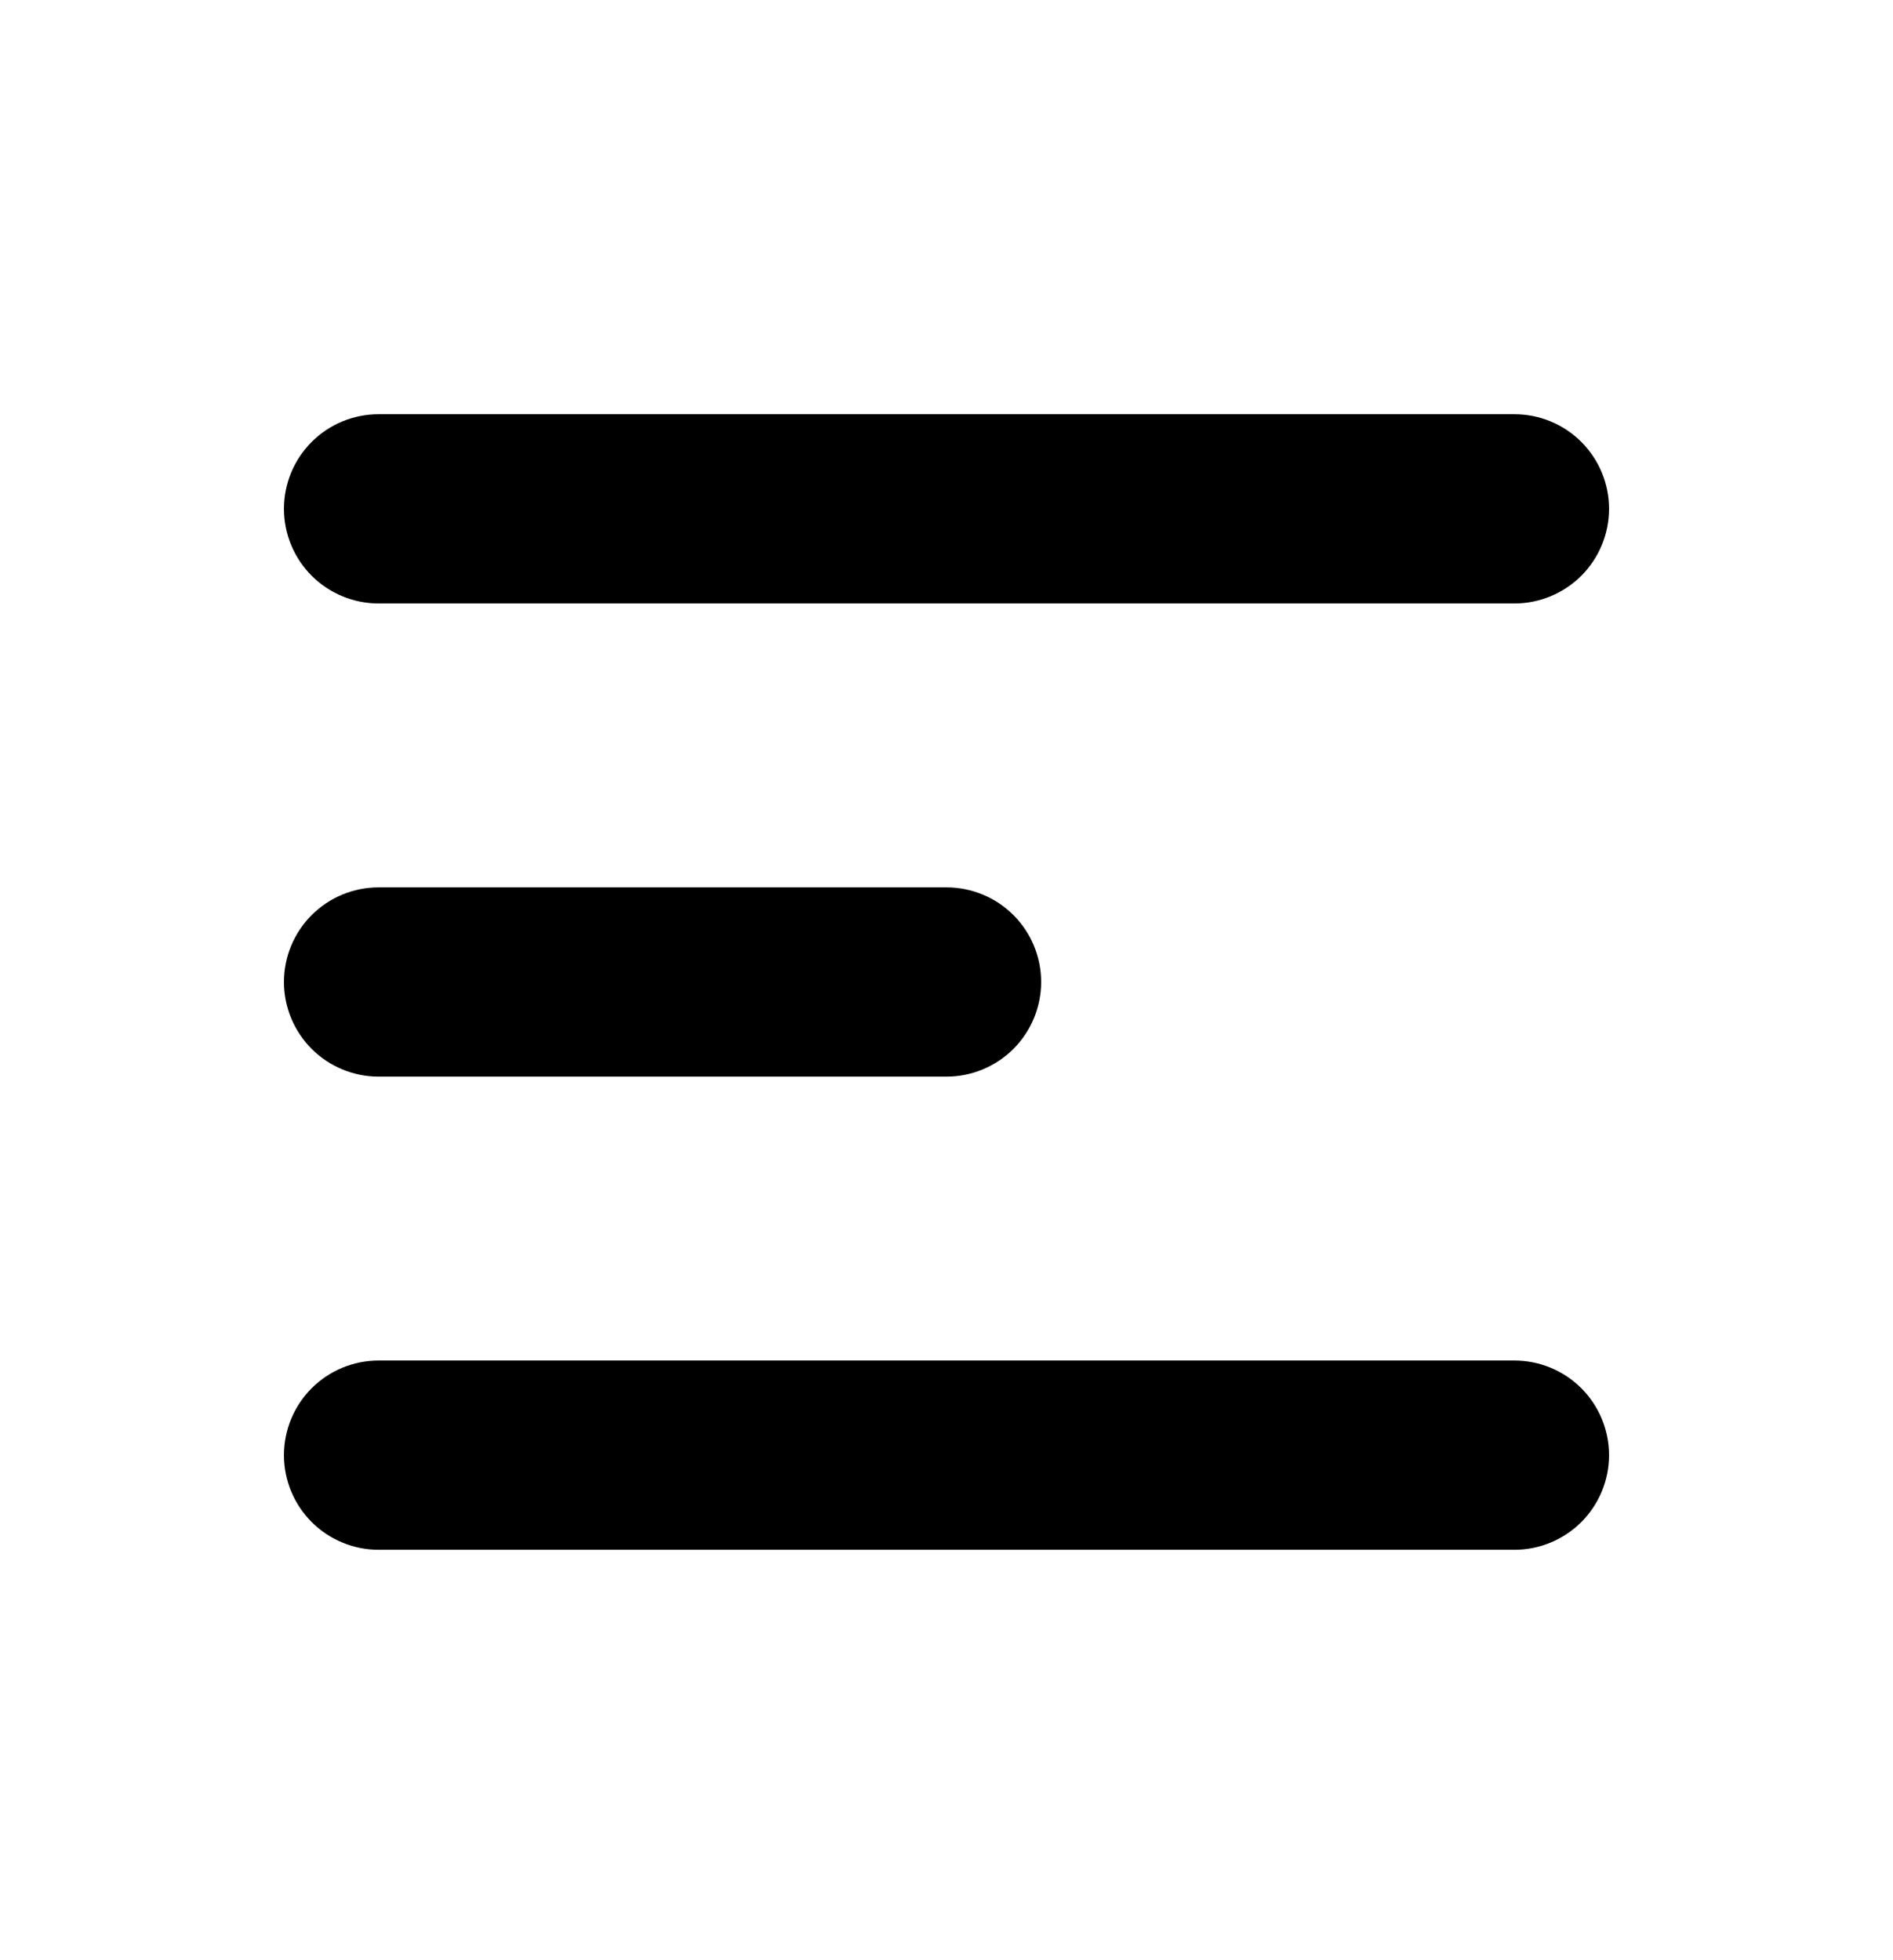 <svg  viewBox="0 0 28 29"  xmlns="http://www.w3.org/2000/svg">
<path fill-rule="evenodd" clip-rule="evenodd" d="M4.2 7.528C4.2 7.156 4.348 6.8 4.61 6.538C4.873 6.275 5.229 6.128 5.6 6.128H22.4C22.771 6.128 23.127 6.275 23.39 6.538C23.652 6.8 23.8 7.156 23.8 7.528C23.8 7.899 23.652 8.255 23.39 8.518C23.127 8.78 22.771 8.928 22.4 8.928H5.6C5.229 8.928 4.873 8.78 4.61 8.518C4.348 8.255 4.2 7.899 4.2 7.528ZM4.2 14.528C4.2 14.156 4.348 13.8 4.61 13.538C4.873 13.275 5.229 13.128 5.6 13.128H14C14.371 13.128 14.727 13.275 14.99 13.538C15.252 13.8 15.4 14.156 15.4 14.528C15.4 14.899 15.252 15.255 14.99 15.518C14.727 15.78 14.371 15.928 14 15.928H5.6C5.229 15.928 4.873 15.78 4.61 15.518C4.348 15.255 4.2 14.899 4.2 14.528ZM4.2 21.528C4.2 21.157 4.348 20.8 4.61 20.538C4.873 20.275 5.229 20.128 5.6 20.128H22.4C22.771 20.128 23.127 20.275 23.39 20.538C23.652 20.8 23.8 21.157 23.8 21.528C23.8 21.899 23.652 22.255 23.39 22.518C23.127 22.78 22.771 22.928 22.4 22.928H5.6C5.229 22.928 4.873 22.78 4.61 22.518C4.348 22.255 4.2 21.899 4.2 21.528Z" />
</svg>
